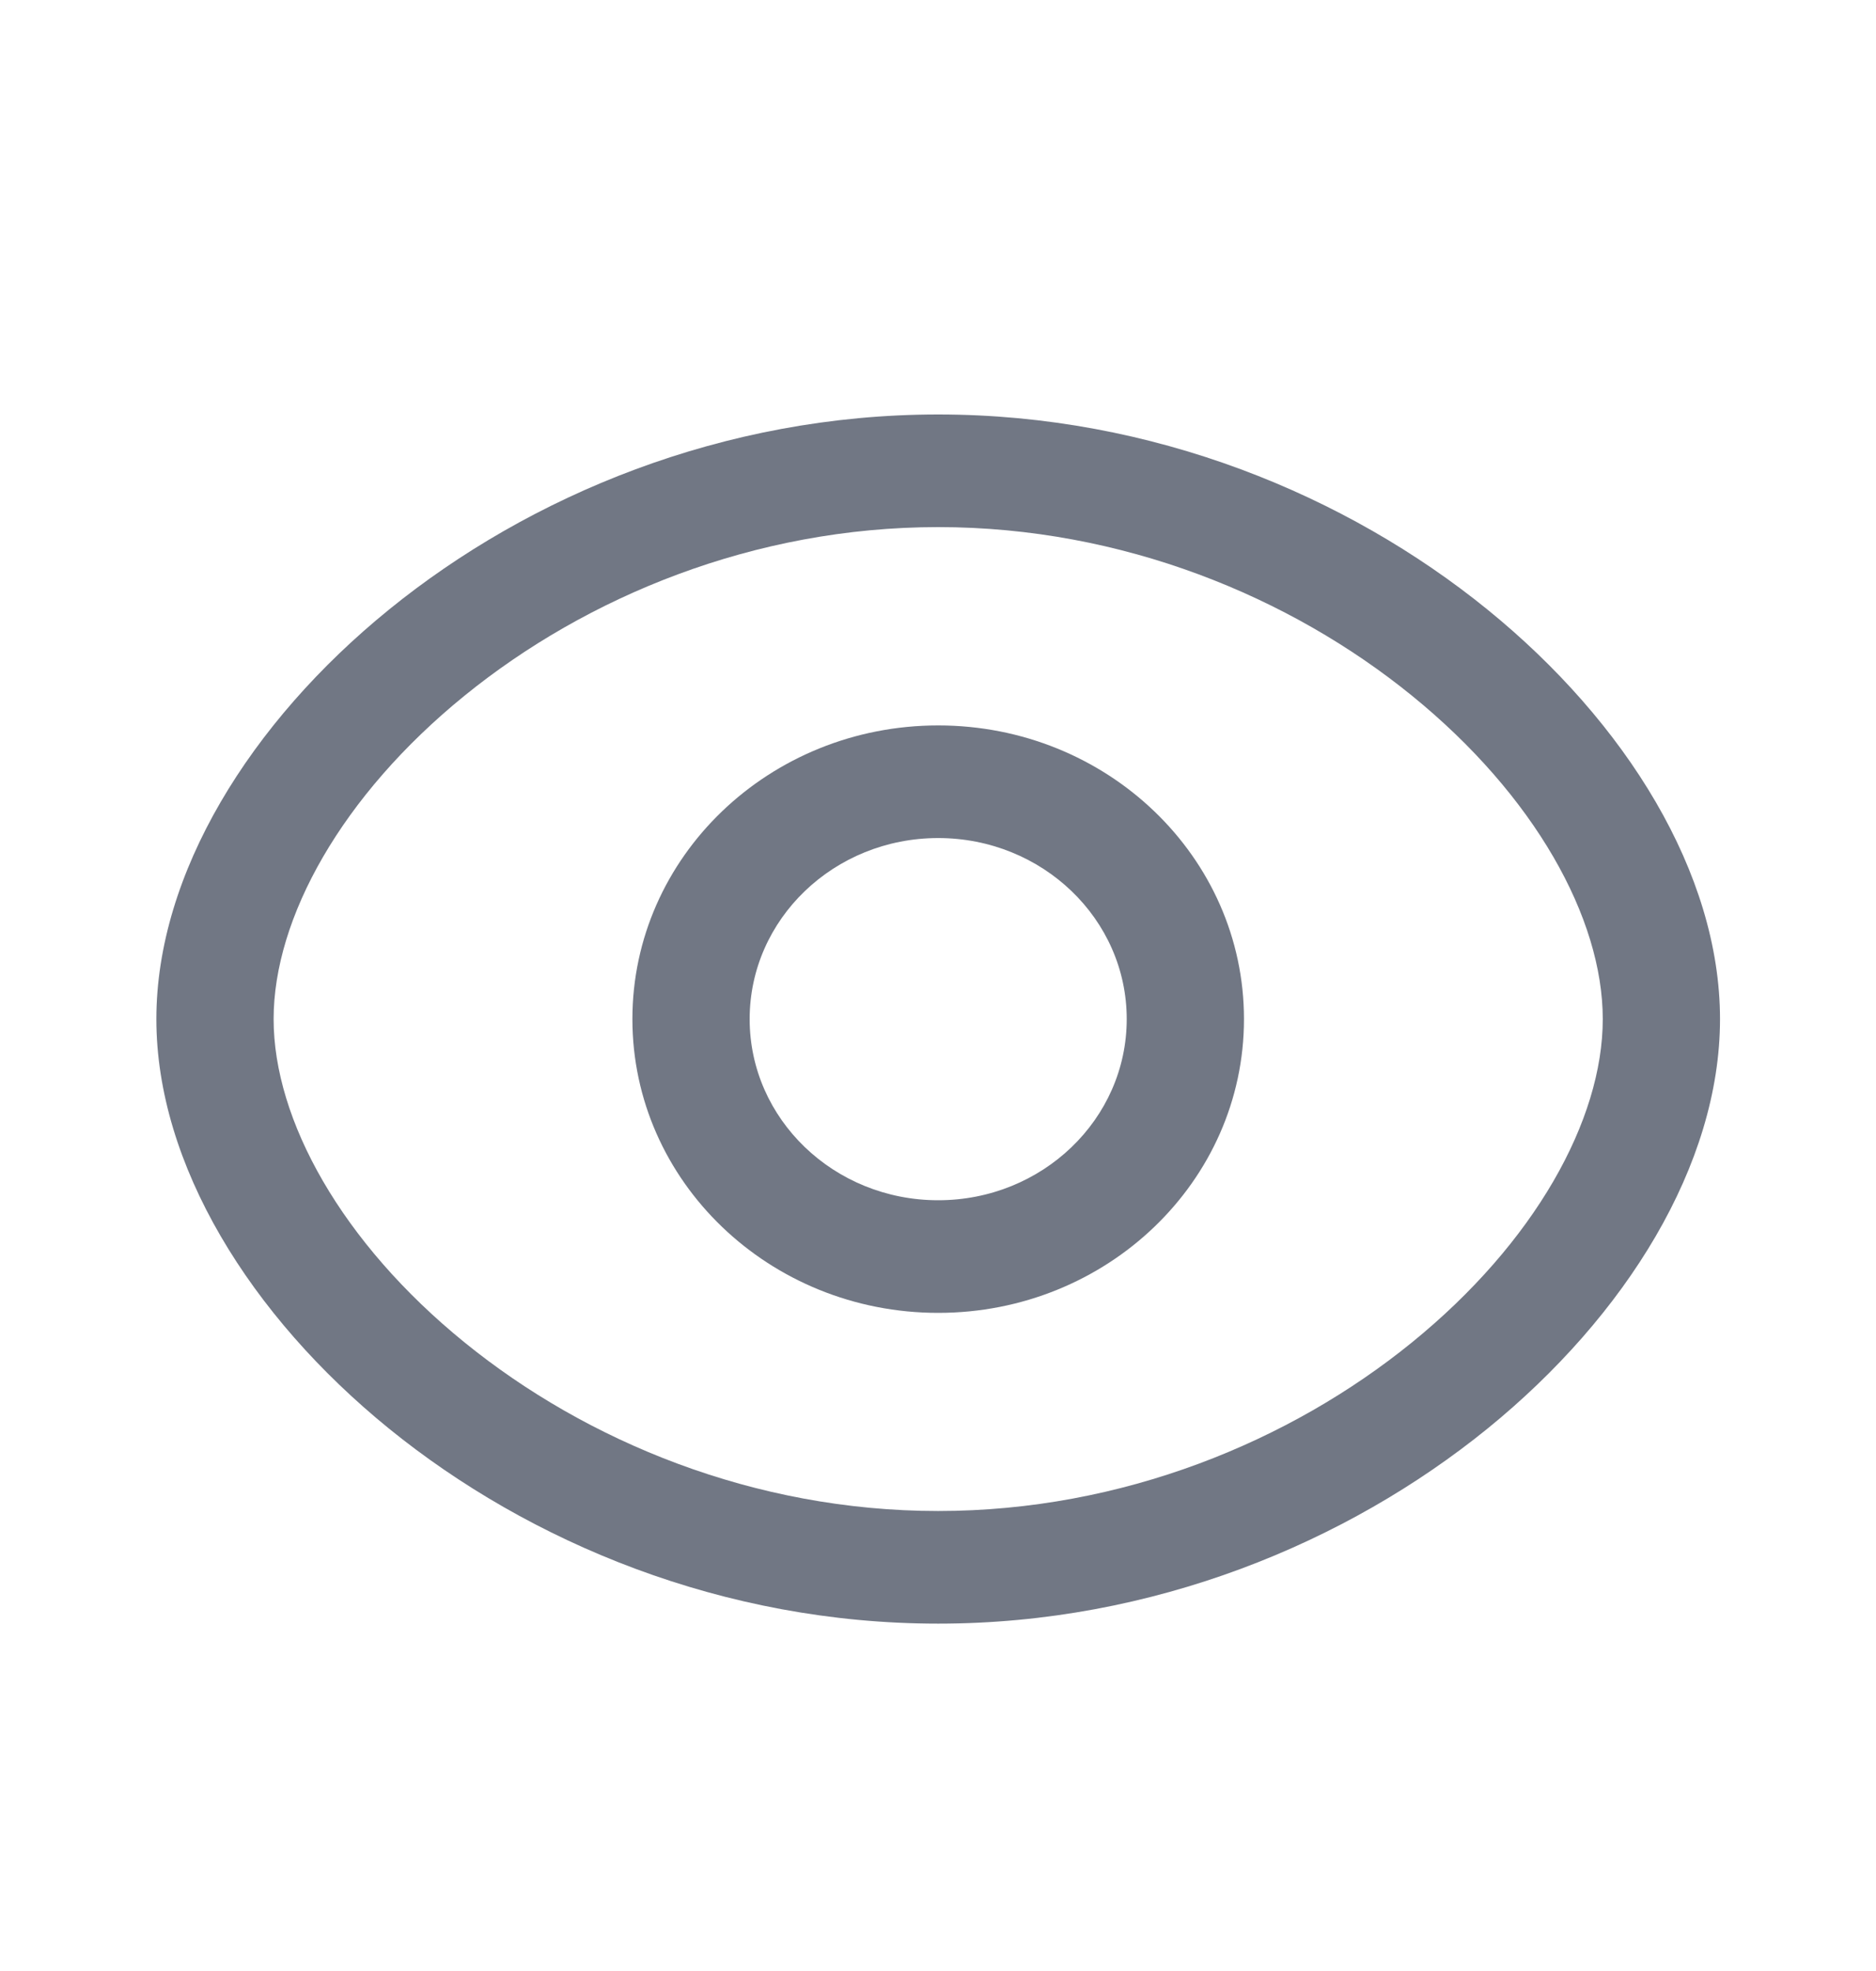 <svg width="20" height="21" viewBox="0 0 20 21" fill="none" xmlns="http://www.w3.org/2000/svg">
<path fill-rule="evenodd" clip-rule="evenodd" d="M10.002 8.929C8.892 8.929 7.992 9.792 7.992 10.858C7.992 11.924 8.892 12.788 10.002 12.788C11.112 12.788 12.012 11.924 12.012 10.858C12.012 9.792 11.112 8.929 10.002 8.929ZM6.742 10.858C6.742 9.129 8.202 7.729 10.002 7.729C11.802 7.729 13.262 9.129 13.262 10.858C13.262 12.586 11.802 13.988 10.002 13.988C8.202 13.988 6.742 12.586 6.742 10.858Z" fill="#717784"/>
<path fill-rule="evenodd" clip-rule="evenodd" d="M4.147 6.495C5.642 5.281 7.709 4.416 10.002 4.416C12.294 4.416 14.361 5.28 15.857 6.494C17.336 7.694 18.337 9.307 18.337 10.858C18.337 12.408 17.336 14.021 15.857 15.222C14.361 16.435 12.294 17.299 10.002 17.299C7.709 17.299 5.642 16.434 4.147 15.221C2.668 14.02 1.667 12.407 1.667 10.858C1.667 9.308 2.668 7.695 4.147 6.495ZM4.954 7.411C3.642 8.475 2.917 9.783 2.917 10.858C2.917 11.932 3.642 13.24 4.954 14.304C6.249 15.355 8.036 16.099 10.002 16.099C11.967 16.099 13.755 15.356 15.05 14.305C16.361 13.241 17.087 11.934 17.087 10.858C17.087 9.782 16.361 8.474 15.05 7.41C13.755 6.359 11.967 5.616 10.002 5.616C8.036 5.616 6.249 6.36 4.954 7.411Z" fill="#717784"/>
</svg>
